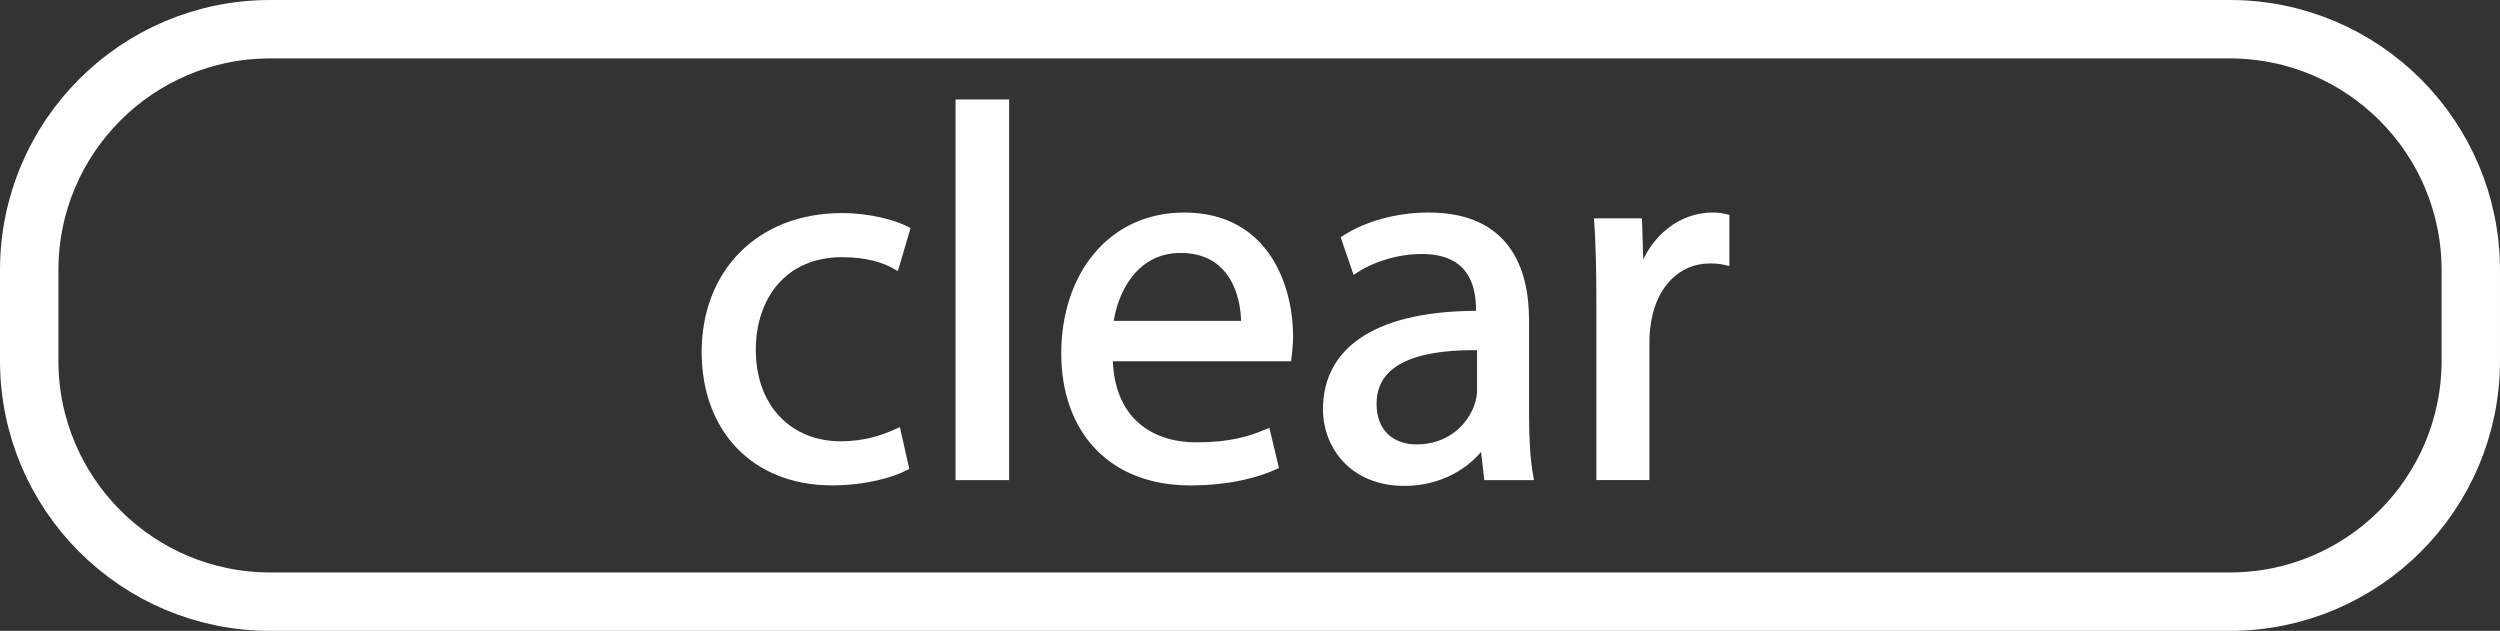 <?xml version="1.0" encoding="utf-8"?>
<!-- Generator: Adobe Illustrator 16.0.0, SVG Export Plug-In . SVG Version: 6.00 Build 0)  -->
<!DOCTYPE svg PUBLIC "-//W3C//DTD SVG 1.1//EN" "http://www.w3.org/Graphics/SVG/1.1/DTD/svg11.dtd">
<svg version="1.1" id="Layer_1" xmlns="http://www.w3.org/2000/svg" xmlns:xlink="http://www.w3.org/1999/xlink" x="0px" y="0px"
	 width="85.604px" height="21.603px" viewBox="0 0 85.604 21.603" enable-background="new 0 0 85.604 21.603" xml:space="preserve">
<rect x="0" y="0" width="85.604" height="21.603" fill="#333333" stroke="none"/>
<path fill="none" stroke="#FFFFFF" stroke-width="2" stroke-miterlimit="10" d="M84.604,12.349c0,4.559-3.696,8.253-8.254,8.253
	H9.253C4.695,20.603,1,16.908,1,12.349V9.253C1,4.695,4.695,1,9.253,1H76.35c4.559,0,8.254,3.695,8.254,8.253V12.349z"/>
<g>
	<path fill="#FFFFFF" stroke="#FFFFFF" stroke-width="0.25" stroke-miterlimit="10" d="M30.993,15.991
		c-0.414,0.216-1.333,0.504-2.503,0.504c-2.629,0-4.339-1.783-4.339-4.447c0-2.683,1.836-4.627,4.682-4.627
		c0.936,0,1.764,0.234,2.197,0.45l-0.36,1.224c-0.378-0.216-0.972-0.414-1.836-0.414c-1.999,0-3.079,1.477-3.079,3.295
		c0,2.017,1.296,3.259,3.025,3.259c0.9,0,1.495-0.234,1.945-0.433L30.993,15.991z"/>
	<path fill="#FFFFFF" stroke="#FFFFFF" stroke-width="0.25" stroke-miterlimit="10" d="M32.845,3.531h1.584v12.784h-1.584V3.531z"/>
	<path fill="#FFFFFF" stroke="#FFFFFF" stroke-width="0.25" stroke-miterlimit="10" d="M37.976,12.246
		c0.036,2.143,1.404,3.025,2.989,3.025c1.134,0,1.818-0.198,2.413-0.45l0.27,1.134c-0.558,0.252-1.512,0.541-2.899,0.541
		c-2.683,0-4.285-1.765-4.285-4.394c0-2.628,1.549-4.699,4.087-4.699c2.845,0,3.601,2.502,3.601,4.105
		c0,0.324-0.036,0.576-0.054,0.738H37.976z M42.621,11.111c0.018-1.008-0.415-2.575-2.197-2.575c-1.603,0-2.305,1.477-2.431,2.575
		H42.621z"/>
	<path fill="#FFFFFF" stroke="#FFFFFF" stroke-width="0.25" stroke-miterlimit="10" d="M50.936,16.315l-0.126-1.098h-0.054
		c-0.486,0.684-1.422,1.296-2.665,1.296c-1.765,0-2.665-1.243-2.665-2.503c0-2.106,1.873-3.259,5.239-3.241v-0.18
		c0-0.72-0.198-2.017-1.98-2.017c-0.81,0-1.656,0.252-2.269,0.648l-0.36-1.044c0.72-0.468,1.765-0.774,2.863-0.774
		c2.665,0,3.313,1.818,3.313,3.565v3.259c0,0.756,0.036,1.495,0.144,2.089H50.936z M50.702,11.868
		c-1.729-0.036-3.691,0.27-3.691,1.962c0,1.026,0.684,1.513,1.494,1.513c1.134,0,1.854-0.72,2.107-1.458
		c0.054-0.162,0.09-0.342,0.09-0.504V11.868z"/>
	<path fill="#FFFFFF" stroke="#FFFFFF" stroke-width="0.25" stroke-miterlimit="10" d="M54.787,10.319
		c0-1.026-0.018-1.909-0.072-2.719h1.387l0.054,1.711h0.072c0.396-1.17,1.35-1.909,2.413-1.909c0.18,0,0.306,0.018,0.45,0.054v1.494
		c-0.162-0.036-0.324-0.054-0.54-0.054c-1.116,0-1.909,0.846-2.125,2.034c-0.036,0.216-0.072,0.468-0.072,0.738v4.646h-1.566V10.319
		z"/>
</g>
</svg>
